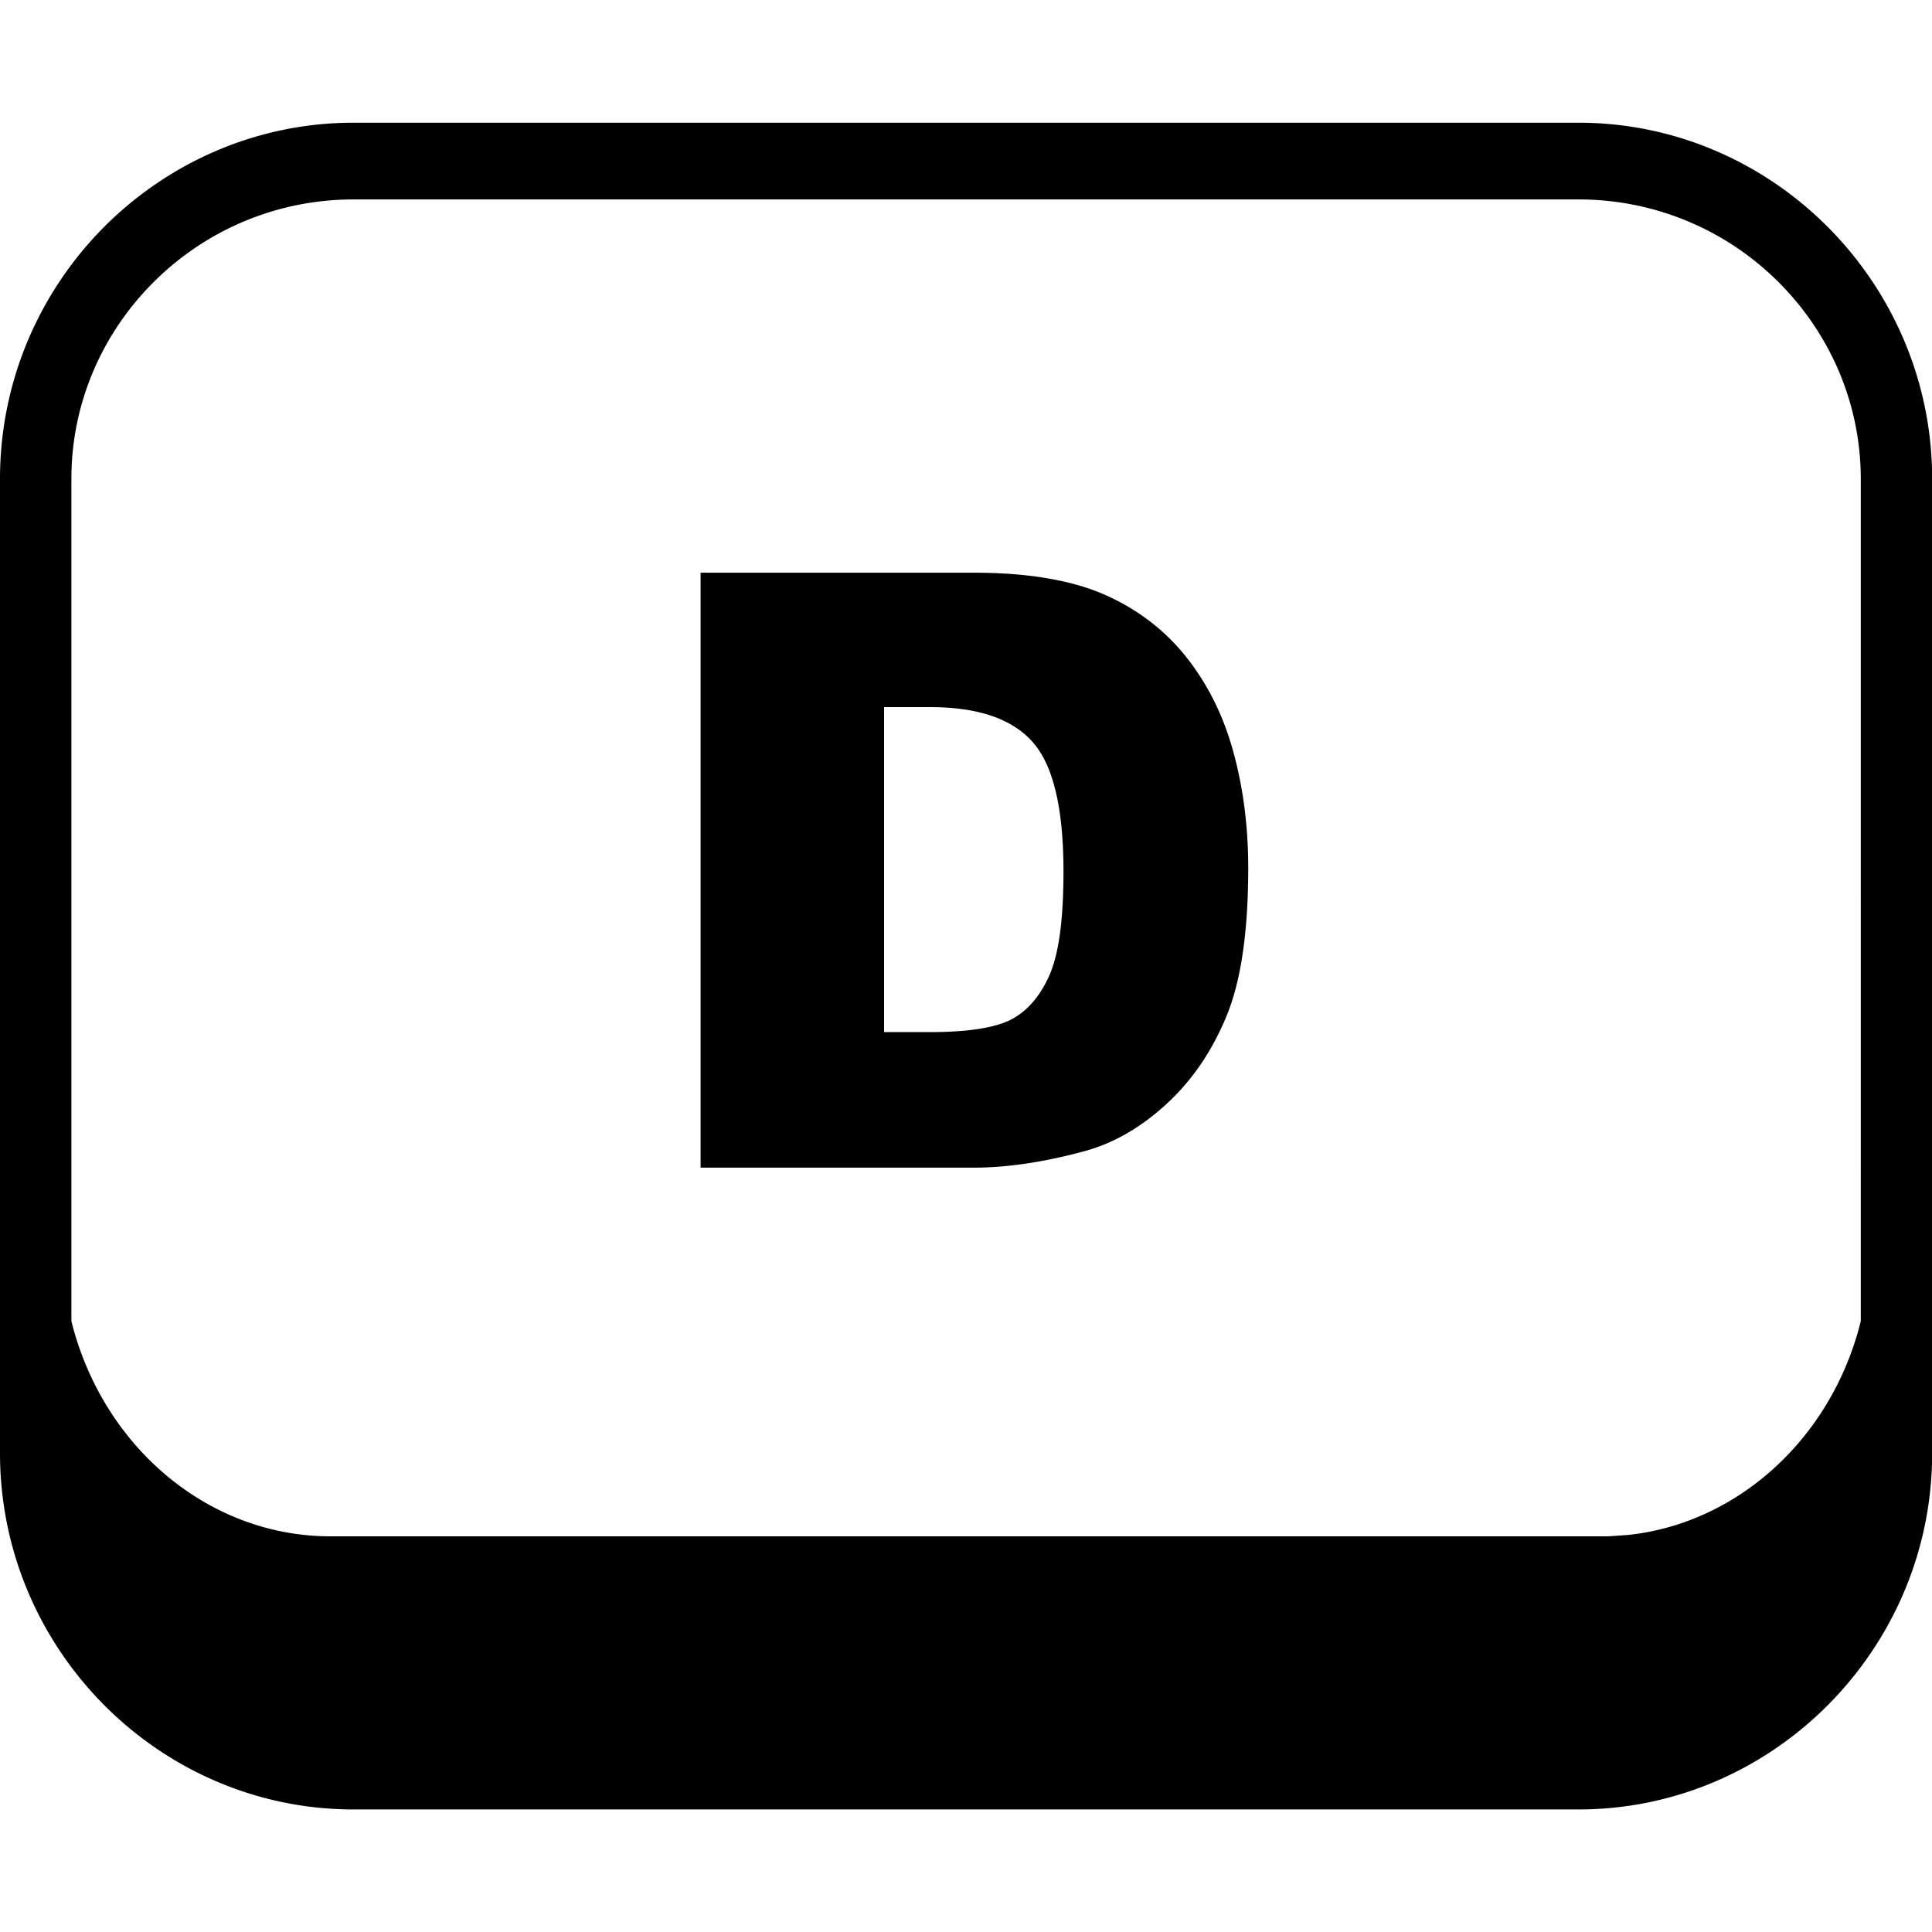<svg xmlns="http://www.w3.org/2000/svg" fill="currentColor" height="64px" width="64px" viewBox="0 0 122.88 107.27">
    <defs>
        <linearGradient id="gradient" x1="0%" y1="0%" x2="100%" y2="100%">
            <stop offset="0%" style="stop-color:#4BD4B3; stop-opacity:1" />
            <stop offset="100%" style="stop-color:#00A1FF; stop-opacity:1" />
        </linearGradient>
    </defs>
    <path d="M22.48 0h77.92c6.15 0 11.75 2.53 15.82 6.6 4.11 4.11 6.67 9.8 6.67 16.06v61.96c0 6.26-2.55 11.94-6.67 16.06-4.07 4.07-9.67 6.6-15.82 6.6H22.48c-6.15 0-11.75-2.53-15.82-6.6C2.55 96.56 0 90.88 0 84.62V22.65C0 16.39 2.55 10.7 6.66 6.59 10.73 2.53 16.33 0 22.48 0zm22.08 28.62h17.38c3.42 0 6.19.47 8.3 1.39 2.11.93 3.85 2.26 5.23 4 1.37 1.74 2.37 3.76 2.99 6.07.63 2.31.93 4.75.93 7.33 0 4.04-.46 7.18-1.38 9.41-.92 2.23-2.19 4.1-3.83 5.6-1.64 1.51-3.39 2.51-5.27 3.01-2.56.69-4.89 1.03-6.97 1.03H44.56V28.62zm11.67 8.56v20.66h2.87c2.45 0 4.19-.27 5.23-.81 1.03-.55 1.84-1.49 2.43-2.84.59-1.36.88-3.54.88-6.57 0-4.01-.65-6.75-1.96-8.23-1.31-1.48-3.49-2.22-6.53-2.22h-2.92v.01zM4.54 76.22c.79 3.18 2.34 6.02 4.44 8.29 3.09 3.33 7.35 5.4 12.05 5.4h80.83c.19 0 .38 0 .57-.01l1.15-.08c4.01-.44 7.62-2.39 10.33-5.31 2.1-2.26 3.65-5.1 4.44-8.28V22.65c0-4.85-2-9.28-5.21-12.49a17.95 17.95 0 00-12.73-5.28H22.48c-4.97 0-9.48 2.02-12.73 5.28-3.22 3.22-5.21 7.64-5.21 12.49v53.57z"/>
</svg>
